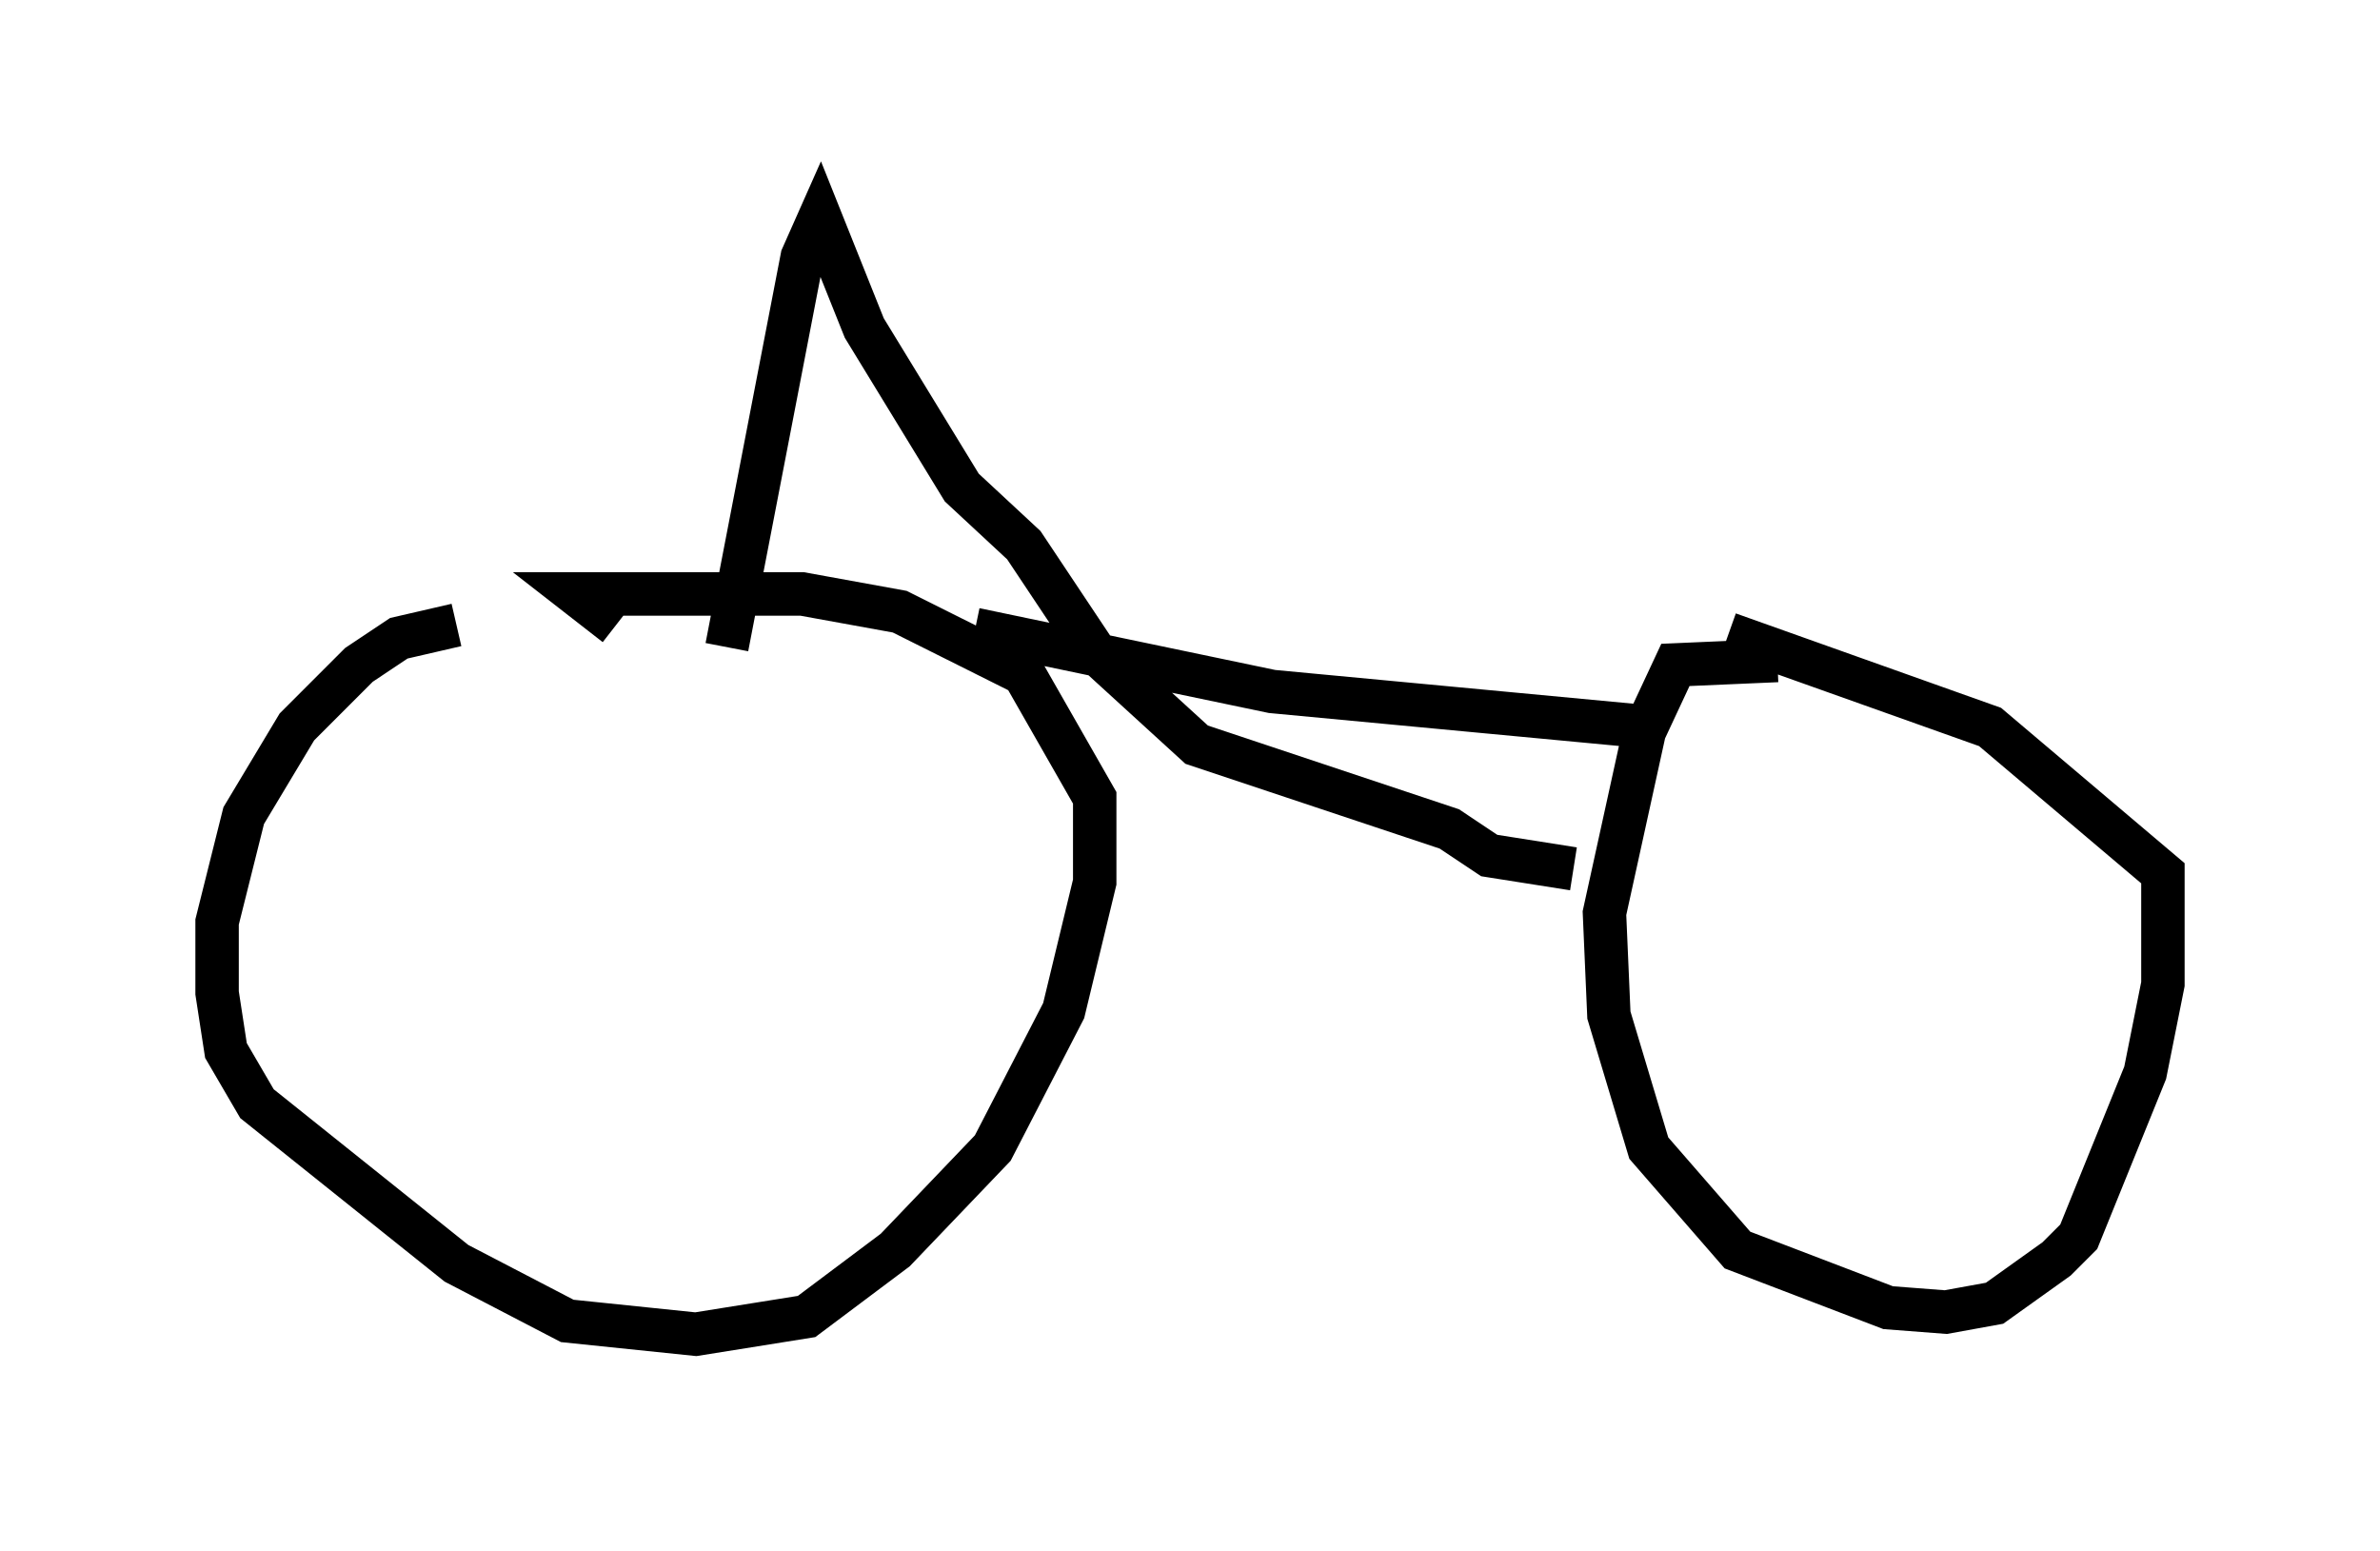 <?xml version="1.0" encoding="utf-8" ?>
<svg baseProfile="full" height="35.725" version="1.1" width="54.815" xmlns="http://www.w3.org/2000/svg" xmlns:ev="http://www.w3.org/2001/xml-events" xmlns:xlink="http://www.w3.org/1999/xlink"><defs /><rect fill="white" height="35.725" width="54.815" x="0" y="0" /><path d="M14.698, 14.392 m-4.185, 0.0 l-1.327, 0.306 -0.919, 0.613 l-1.429, 1.429 -1.225, 2.042 l-0.613, 2.45 0.0, 1.633 l0.204, 1.327 0.715, 1.225 l4.594, 3.675 2.552, 1.327 l2.96, 0.306 2.552, -0.408 l2.042, -1.531 2.246, -2.348 l1.633, -3.165 0.715, -2.96 l0.0, -1.94 -1.633, -2.858 l-2.858, -1.429 -2.246, -0.408 l-5.206, 0.0 0.919, 0.715 m26.746, 0.817 l-2.348, 0.102 -0.715, 1.531 l-0.919, 4.185 0.102, 2.348 l0.919, 3.063 2.042, 2.348 l3.471, 1.327 1.327, 0.102 l1.123, -0.204 1.429, -1.021 l0.51, -0.51 1.531, -3.777 l0.408, -2.042 0.0, -2.552 l-3.981, -3.369 -6.023, -2.144 m-17.354, -0.102 l6.84, 1.429 8.677, 0.817 m-1.735, 3.267 l-1.94, -0.306 -0.919, -0.613 l-5.819, -1.94 -2.348, -2.144 l-1.633, -2.45 -1.429, -1.327 l-2.246, -3.675 -1.021, -2.552 l-0.408, 0.919 -1.735, 8.983 " fill="none" stroke="black" stroke-width="1" /></svg>